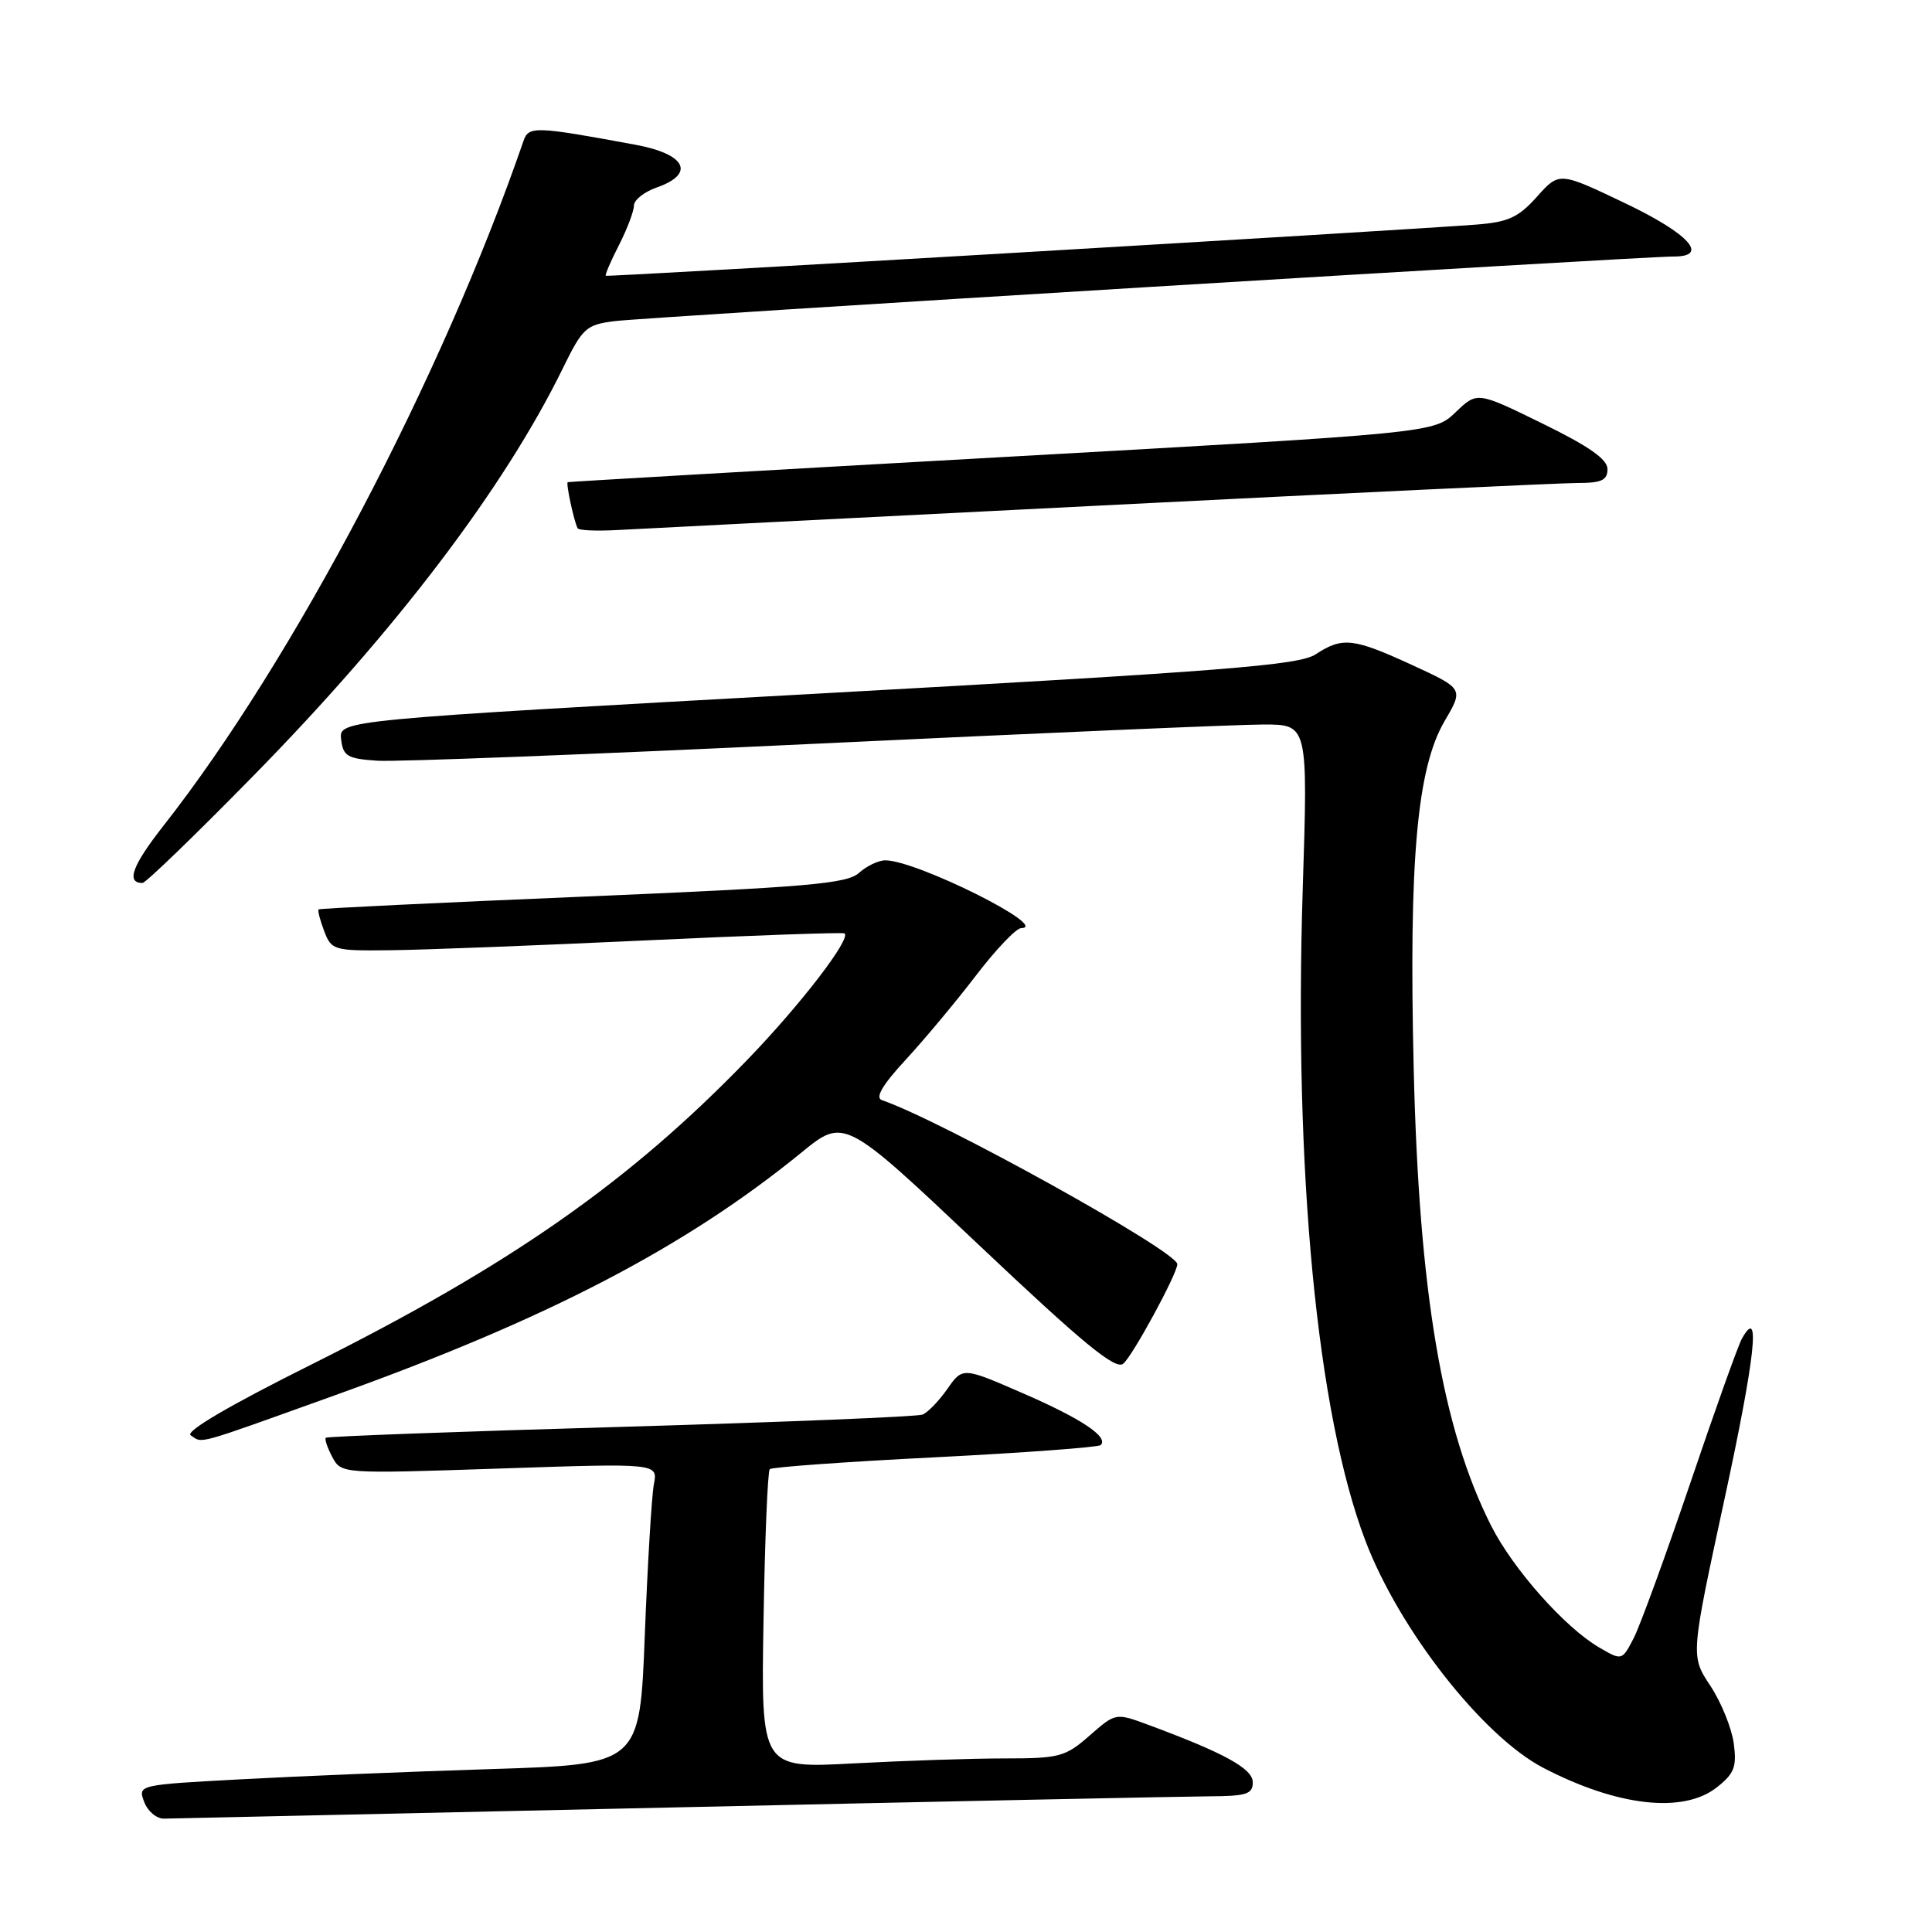 <?xml version="1.0" encoding="UTF-8" standalone="no"?>
<!DOCTYPE svg PUBLIC "-//W3C//DTD SVG 1.1//EN" "http://www.w3.org/Graphics/SVG/1.1/DTD/svg11.dtd" >
<svg xmlns="http://www.w3.org/2000/svg" xmlns:xlink="http://www.w3.org/1999/xlink" version="1.1" viewBox="0 0 256 256">
 <g >
 <path fill="currentColor"
d=" M 89.00 239.50 C 125.03 238.70 157.09 238.04 160.25 238.02 C 165.15 238.00 166.00 237.73 166.00 236.17 C 166.00 234.35 162.27 232.30 152.16 228.55 C 147.83 226.95 147.83 226.95 144.38 229.97 C 141.17 232.79 140.39 233.00 133.12 233.00 C 128.83 233.00 119.81 233.30 113.08 233.66 C 100.84 234.32 100.84 234.32 101.17 214.74 C 101.35 203.97 101.72 194.94 102.00 194.67 C 102.28 194.40 112.13 193.69 123.91 193.10 C 135.69 192.50 145.56 191.77 145.85 191.48 C 146.93 190.41 143.29 187.98 135.53 184.61 C 127.56 181.14 127.56 181.14 125.53 184.04 C 124.41 185.64 122.93 187.17 122.24 187.44 C 121.55 187.72 103.55 188.45 82.24 189.07 C 60.93 189.68 43.35 190.33 43.17 190.51 C 42.99 190.68 43.38 191.83 44.03 193.06 C 45.23 195.29 45.23 195.29 66.21 194.59 C 87.19 193.88 87.19 193.88 86.64 196.69 C 86.35 198.24 85.81 207.22 85.44 216.64 C 84.78 233.79 84.78 233.79 65.14 234.41 C 54.34 234.75 39.37 235.36 31.88 235.77 C 18.30 236.50 18.26 236.51 19.10 238.75 C 19.56 239.99 20.74 240.99 21.72 240.98 C 22.70 240.96 52.97 240.30 89.00 239.50 Z  M 227.48 236.84 C 229.81 235.00 230.15 234.13 229.73 230.99 C 229.45 228.97 228.06 225.53 226.62 223.36 C 224.01 219.42 224.01 219.42 228.51 198.62 C 232.59 179.73 233.34 172.86 230.81 177.38 C 230.31 178.27 227.23 186.89 223.97 196.52 C 220.70 206.15 217.33 215.39 216.48 217.05 C 214.92 220.06 214.92 220.06 211.87 218.28 C 207.34 215.63 200.51 207.93 197.61 202.22 C 191.09 189.36 188.02 171.22 187.32 141.50 C 186.67 113.96 187.76 101.79 191.42 95.54 C 193.93 91.26 193.93 91.26 187.14 88.13 C 179.31 84.53 177.89 84.37 174.33 86.70 C 172.12 88.15 162.40 88.92 108.32 91.91 C 44.91 95.42 44.91 95.42 45.20 97.96 C 45.47 100.21 46.02 100.53 50.02 100.80 C 52.51 100.96 78.61 99.95 108.03 98.55 C 137.45 97.15 164.17 96.00 167.41 96.00 C 173.31 96.00 173.31 96.00 172.62 117.76 C 171.43 155.22 174.51 187.29 180.92 204.15 C 185.40 215.94 196.46 230.06 204.50 234.25 C 214.30 239.35 223.03 240.34 227.48 236.84 Z  M 44.41 184.87 C 72.54 174.78 90.80 165.27 106.18 152.73 C 111.86 148.09 111.86 148.09 129.68 164.94 C 143.51 178.02 147.80 181.55 148.83 180.70 C 150.06 179.71 156.00 168.77 156.00 167.51 C 156.00 165.83 124.83 148.52 116.85 145.77 C 115.93 145.45 116.94 143.74 120.03 140.40 C 122.51 137.71 126.70 132.69 129.33 129.25 C 131.96 125.81 134.65 122.99 135.31 122.98 C 139.27 122.90 121.42 114.00 117.32 114.00 C 116.40 114.00 114.83 114.75 113.81 115.67 C 112.23 117.10 106.93 117.56 77.23 118.81 C 58.13 119.61 42.37 120.37 42.22 120.50 C 42.07 120.62 42.40 121.91 42.95 123.36 C 43.92 125.91 44.21 126.00 51.73 125.91 C 56.00 125.87 71.20 125.28 85.50 124.61 C 99.80 123.94 111.68 123.52 111.90 123.68 C 112.83 124.34 106.11 133.09 99.09 140.36 C 83.40 156.61 67.66 167.62 41.27 180.80 C 30.37 186.24 24.48 189.69 25.27 190.19 C 26.95 191.26 25.44 191.68 44.41 184.87 Z  M 33.62 102.75 C 52.49 83.52 66.84 64.62 74.59 48.78 C 77.20 43.45 77.66 43.03 81.44 42.55 C 85.53 42.03 217.56 33.98 221.75 33.99 C 226.57 34.01 223.80 30.96 215.30 26.91 C 206.61 22.76 206.61 22.76 203.66 26.06 C 201.20 28.81 199.86 29.43 195.60 29.76 C 185.71 30.53 80.50 36.72 80.27 36.54 C 80.14 36.44 80.92 34.61 82.02 32.47 C 83.11 30.33 84.00 27.97 84.00 27.24 C 84.00 26.50 85.35 25.43 87.00 24.85 C 92.18 23.04 90.91 20.43 84.25 19.19 C 70.90 16.72 70.05 16.69 69.37 18.66 C 58.59 49.97 38.85 87.52 21.68 109.39 C 17.52 114.69 16.67 117.00 18.88 117.00 C 19.30 117.00 25.94 110.59 33.62 102.75 Z  M 145.74 66.99 C 178.32 65.34 206.78 64.00 208.99 64.00 C 212.21 64.00 213.00 63.64 213.00 62.16 C 213.00 60.85 210.54 59.13 204.36 56.11 C 195.73 51.88 195.73 51.88 192.87 54.63 C 190.00 57.37 190.00 57.37 132.75 60.57 C 101.26 62.33 75.38 63.83 75.23 63.89 C 74.96 64.00 76.05 69.07 76.54 70.00 C 76.69 70.28 78.99 70.38 81.65 70.24 C 84.32 70.09 113.16 68.63 145.74 66.99 Z "/>
</g>
</svg>